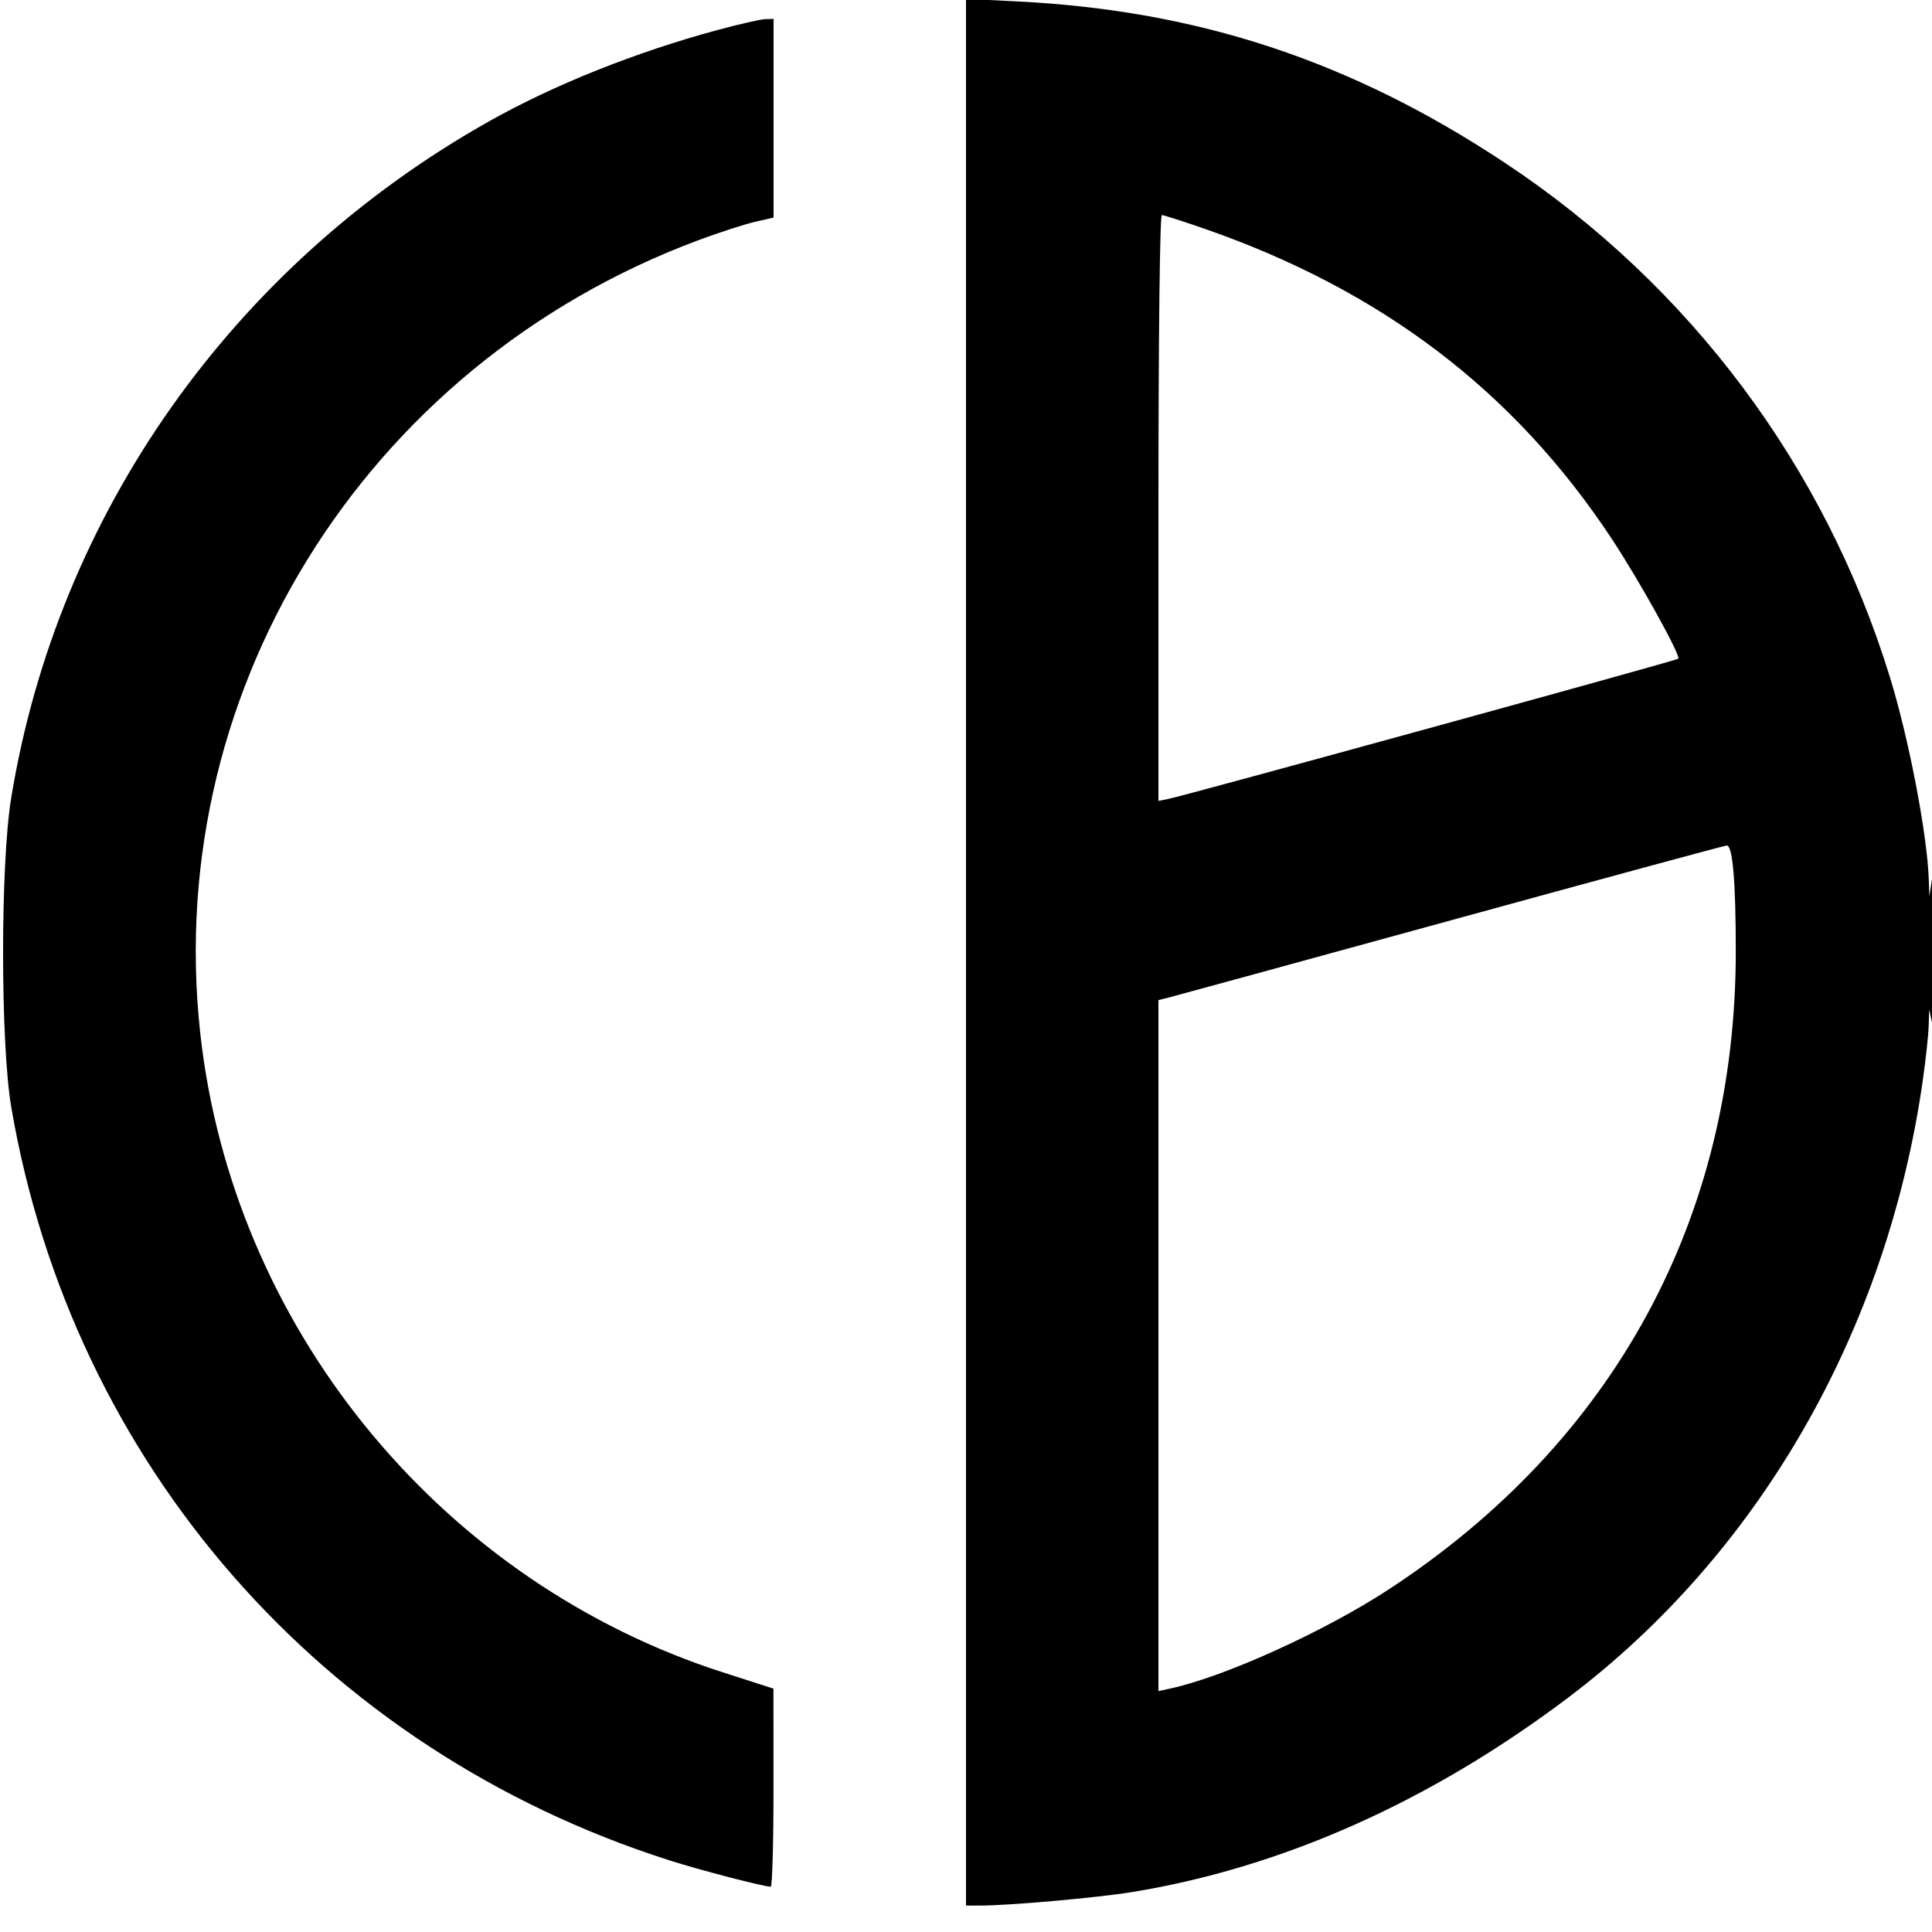 <svg xmlns="http://www.w3.org/2000/svg" width="16" height="16" viewBox="0 0 512 512" version="1.1">
	<path d="M 256 252.348 L 256 505 259.750 504.998 C 267.472 504.993, 290.835 502.916, 300 501.421 C 339.852 494.918, 379.147 477.392, 415.629 449.851 C 466.178 411.690, 500.036 352.791, 509.531 286.500 C 510.319 281, 511.031 274.475, 511.113 272 L 511.263 267.500 512 271 C 512.405 272.925, 512.728 264.150, 512.718 251.500 C 512.708 238.850, 512.385 230.525, 512 233 L 511.300 237.500 511.150 233.128 C 510.738 221.128, 505.882 195.809, 500.866 179.509 C 483.660 123.591, 447.863 75.716, 399 43.275 C 358.297 16.252, 317.737 2.794, 269.731 0.385 L 256 -0.304 256 252.348 M 190 7.995 C 168.385 13.850, 146.853 22.458, 129.696 32.103 C 61.755 70.294, 15.284 136.076, 2.961 211.500 C 0.088 229.084, 0.106 276.572, 2.992 293.452 C 19.118 387.780, 85.324 463.577, 177.266 492.970 C 185.519 495.608, 202.295 499.975, 204.250 499.993 C 204.662 499.997, 204.993 488.188, 204.984 473.750 L 204.969 447.500 191.566 443.189 C 118.013 419.530, 63.490 354.160, 53.536 277.699 C 41.499 185.237, 95.908 96.798, 185.259 63.588 C 190.626 61.593, 197.264 59.442, 200.009 58.809 L 205 57.657 205 31.328 L 205 5 202.750 5.075 C 201.512 5.117, 195.775 6.431, 190 7.995 M 307 134.625 L 307 212.250 309.750 211.692 C 314.547 210.718, 444.286 175.048, 444.762 174.571 C 445.513 173.820, 434.449 153.871, 427.151 142.819 C 401.307 103.682, 366.192 76.948, 319.153 60.597 C 313.462 58.619, 308.400 57, 307.903 57 C 307.373 57, 307 89.087, 307 134.625 M 384.500 243.895 C 344.900 254.768, 311.262 263.972, 309.750 264.351 L 307 265.038 307 356.599 L 307 448.159 310.250 447.452 C 324.586 444.332, 351.079 432.302, 368 421.228 C 427.743 382.129, 460 322.828, 460 252.095 C 460 233.641, 459.175 223.974, 457.608 224.064 C 456.998 224.099, 424.100 233.023, 384.500 243.895" stroke="none" fill="black" fill-rule="evenodd"/>
</svg>